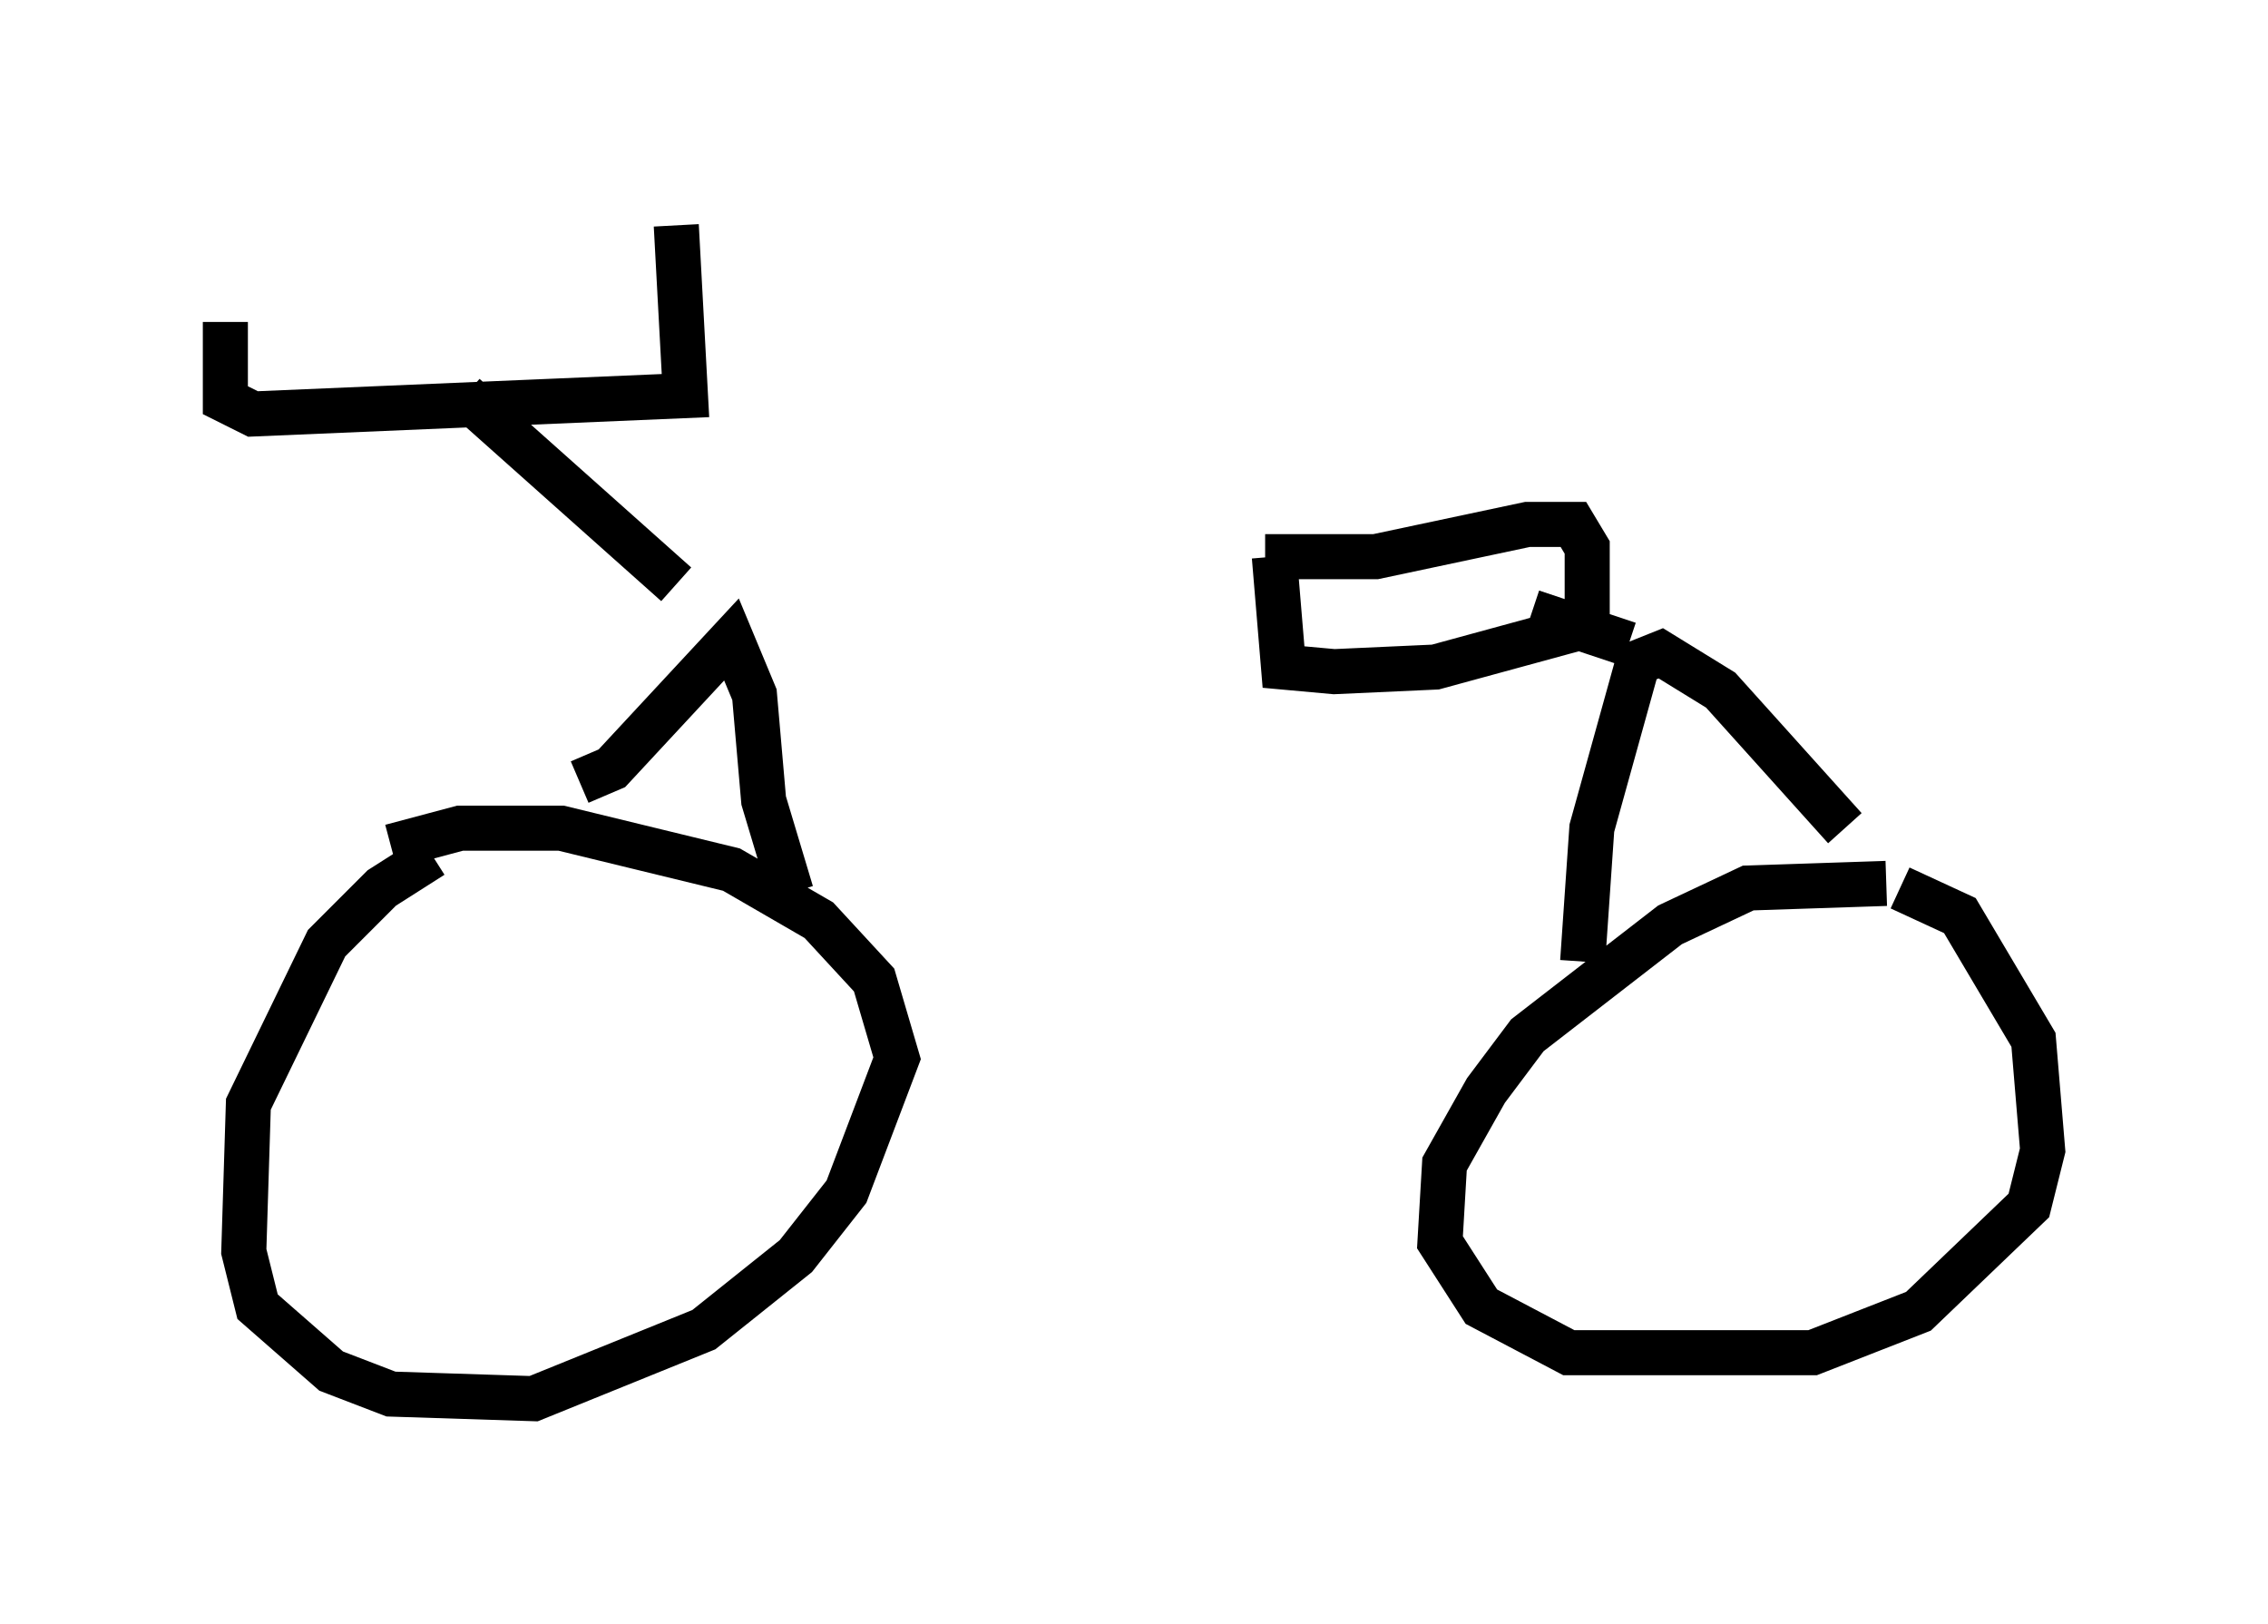 <?xml version="1.0" encoding="utf-8" ?>
<svg baseProfile="full" height="36.032" version="1.1" width="50.323" xmlns="http://www.w3.org/2000/svg" xmlns:ev="http://www.w3.org/2001/xml-events" xmlns:xlink="http://www.w3.org/1999/xlink"><defs /><rect fill="white" height="36.032" width="50.323" x="0" y="0" /><path d="M10.104, 18.986 m-0.51, 0.0 l-1.123, 0.715 -1.225, 1.225 l-1.735, 3.573 -0.102, 3.267 l0.306, 1.225 1.633, 1.429 l1.327, 0.51 3.165, 0.102 l3.777, -1.531 2.042, -1.633 l1.123, -1.429 1.123, -2.96 l-0.51, -1.735 -1.225, -1.327 l-1.94, -1.123 -3.777, -0.919 l-2.246, 0.0 -1.531, 0.408 m33.177, 0.817 l-3.063, 0.102 -1.735, 0.817 l-3.165, 2.45 -0.919, 1.225 l-0.919, 1.633 -0.102, 1.735 l0.919, 1.429 1.94, 1.021 l5.41, 0.0 2.348, -0.919 l2.45, -2.348 0.306, -1.225 l-0.204, -2.45 -1.633, -2.756 l-1.327, -0.613 m-14.088, -7.35 l2.45, 0.0 3.369, -0.715 l1.021, 0.0 0.306, 0.51 l0.0, 1.735 -3.369, 0.919 l-2.246, 0.102 -1.123, -0.102 l-0.204, -2.45 m-23.275, -5.206 l0.0, 1.735 0.613, 0.306 l9.596, -0.408 -0.204, -3.777 m-2.144, 12.352 l0.715, -0.306 2.654, -2.858 l0.51, 1.225 0.204, 2.348 l0.613, 2.042 m17.559, 1.531 l0.204, -2.96 1.021, -3.675 l0.51, -0.204 1.327, 0.817 l2.756, 3.063 m-4.798, -4.083 l-2.144, -0.715 m-23.684, -4.798 l4.696, 4.185 " fill="none" stroke="black" stroke-width="1" /></svg>